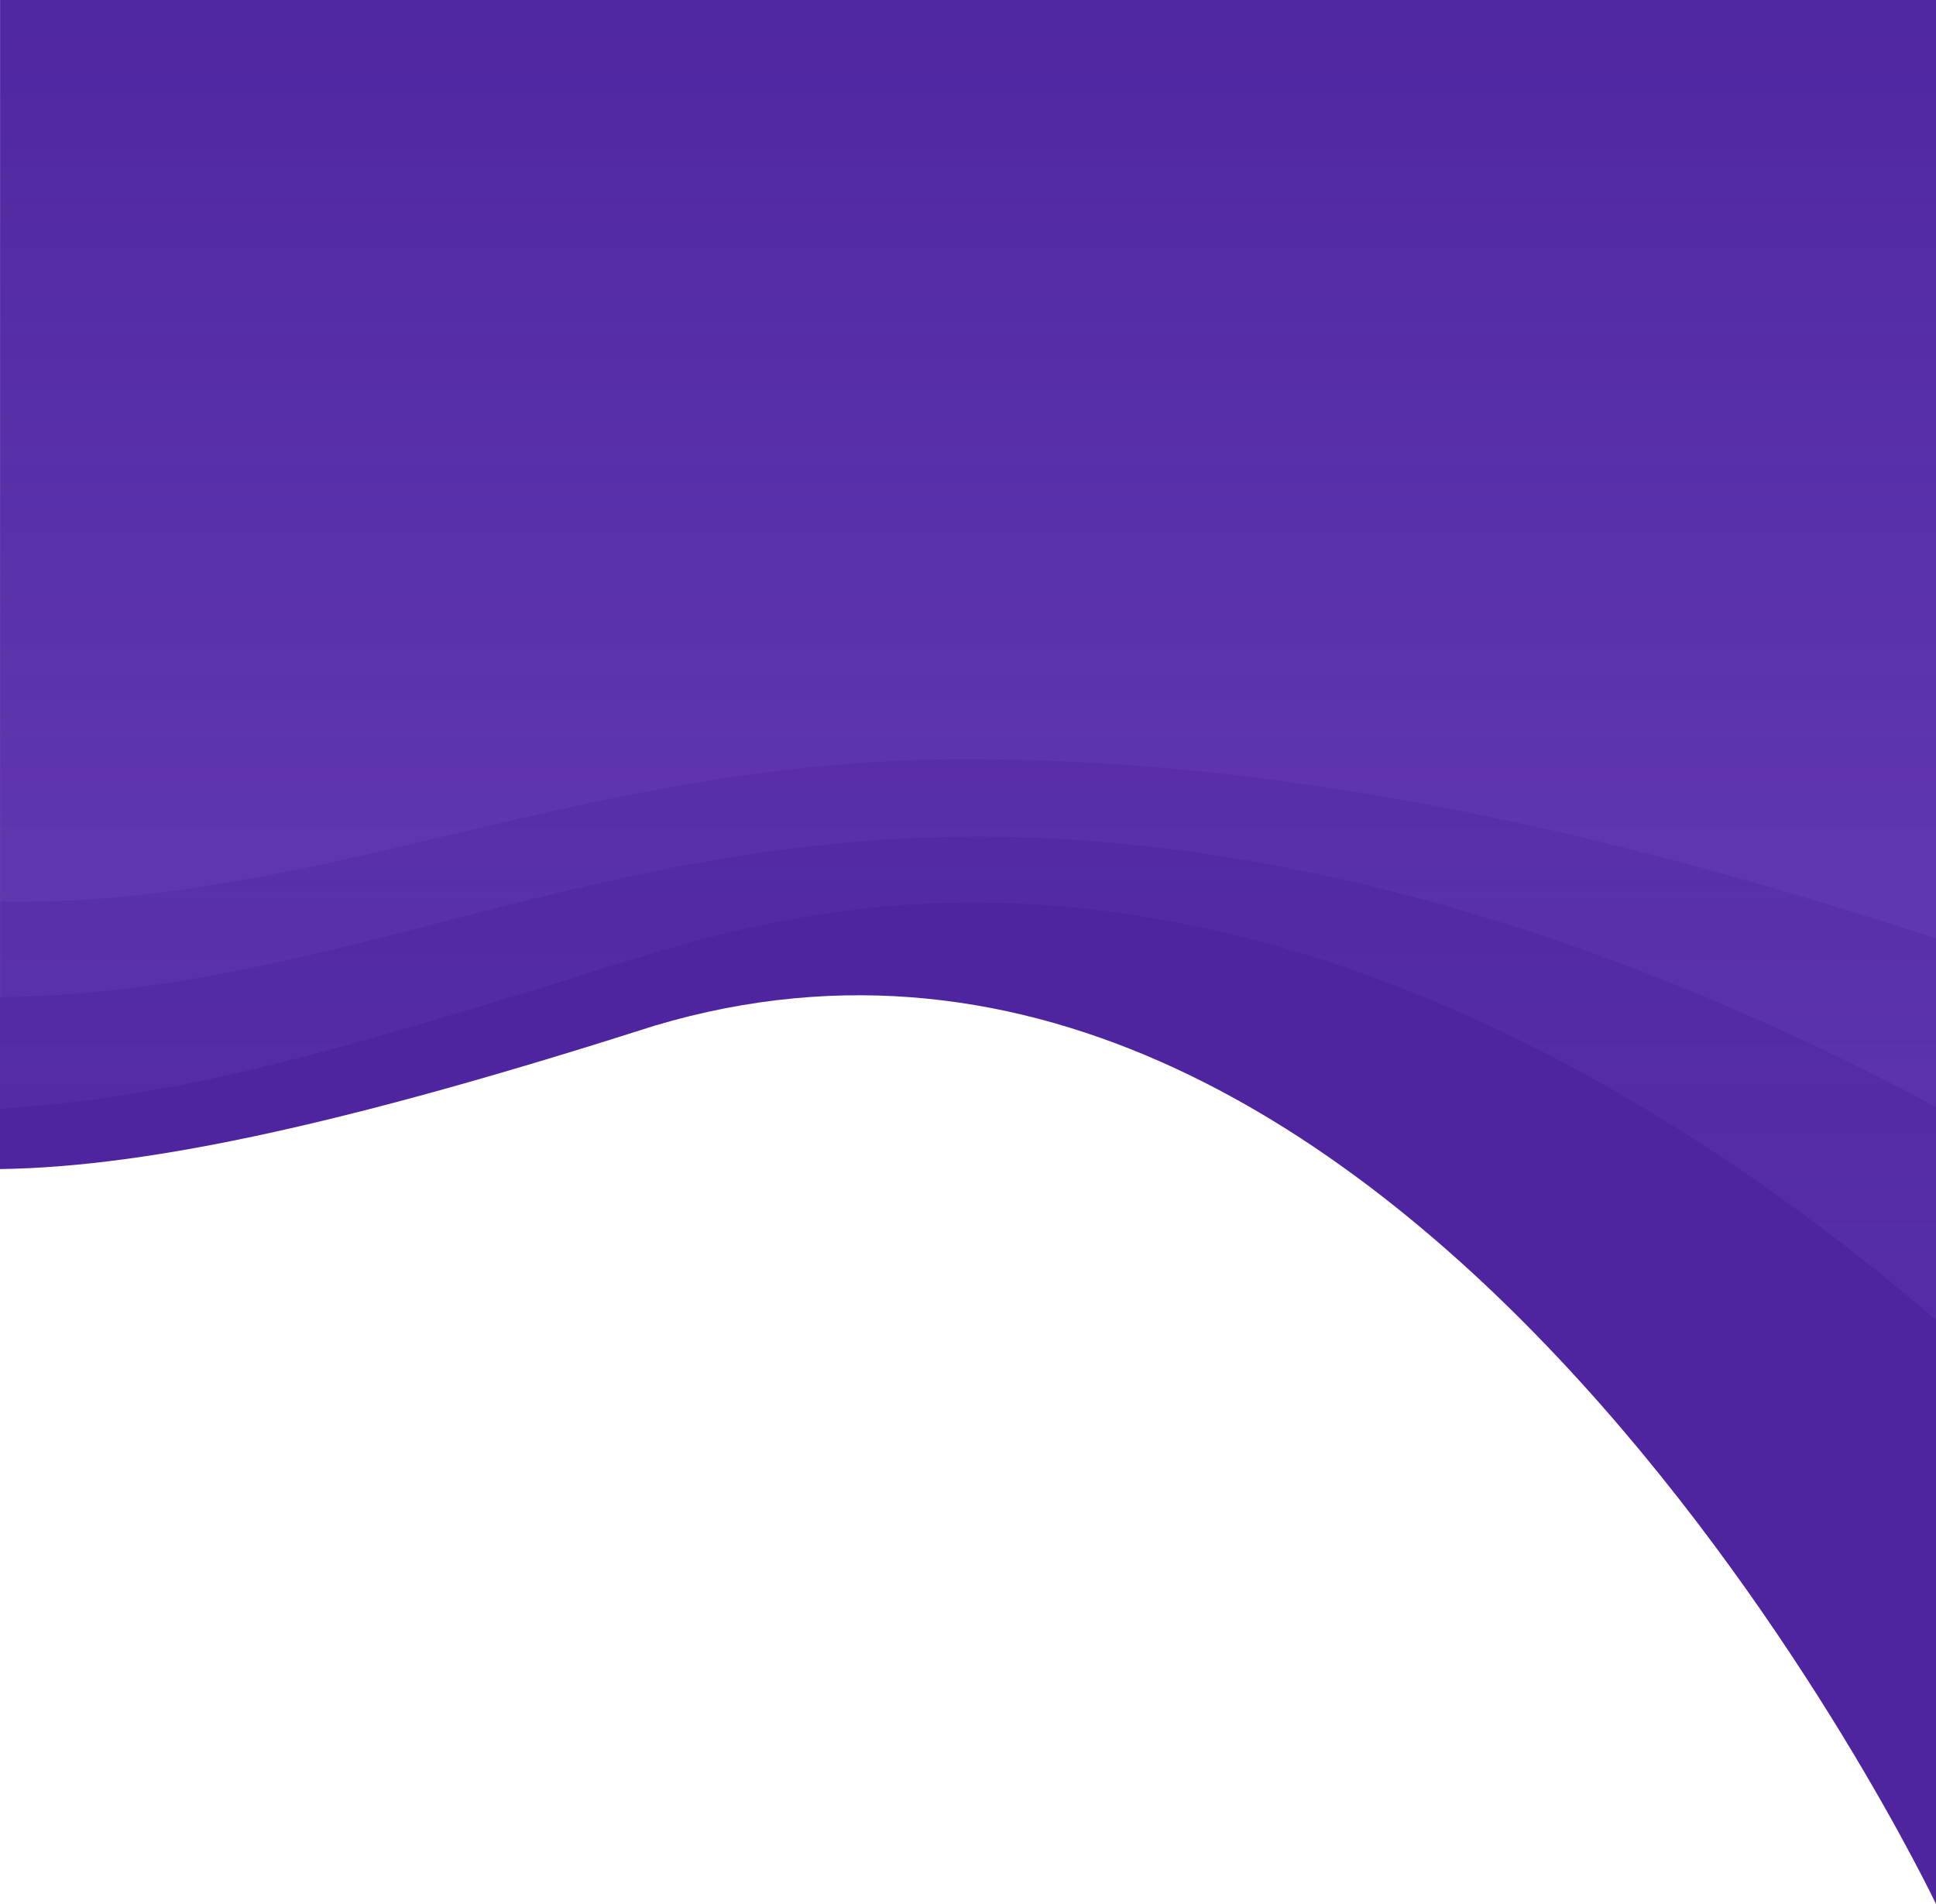 <svg xmlns="http://www.w3.org/2000/svg" xmlns:xlink="http://www.w3.org/1999/xlink" width="1378.989" height="1356.367" viewBox="0 0 1378.989 1356.367">
  <defs>
    <clipPath id="clip-path">
      <path id="Holder" d="M0,0H-1378.938s-.051,755.754-.051,832.815c109.341-1.439,256.04-34.947,466.558-102.218C-373.862,570.194,0,1356.367,0,1356.367Z" transform="translate(0 0)" fill="#4e259f"/>
    </clipPath>
    <linearGradient id="linear-gradient" x1="0.5" y1="1.336" x2="0.5" y2="0.371" gradientUnits="objectBoundingBox">
      <stop offset="0" stop-color="#7952ca"/>
      <stop offset="1" stop-color="#855ed2" stop-opacity="0"/>
    </linearGradient>
  </defs>
  <g id="Top" transform="translate(1378.989 0)">
    <path id="Holder-2" data-name="Holder" d="M0,0H-1378.938s-.051,755.754-.051,832.815c109.341-1.439,256.04-34.947,466.558-102.218C-373.862,570.194,0,1356.367,0,1356.367Z" transform="translate(0 0)" fill="#4e259f"/>
    <g id="Top-2" data-name="Top" clip-path="url(#clip-path)">
      <path id="Rectangle_18" data-name="Rectangle 18" d="M0,0H-1900s-506.837,1058.6-49,1211.8c127.281,42.59,224.7,57.512,309,52.036,129.628-8.42,235.7-41.221,365.765-80.031,89.609-26.739,187.6-66.8,327.492-66.8,475,0,854.3,465,854.3,465Z" transform="translate(261 -474)" opacity="0.285" fill="url(#linear-gradient)"/>
      <path id="Rectangle_18_Copy" data-name="Rectangle 18 Copy" d="M0,0H-1900s-1000.7,604.7-363.1,1068c266.039,193.312,456.228,248.67,623.1,247.3,233.063-1.918,419.789-114.3,696.6-114.3,475,0,902.5,330.3,902.5,330.3Z" transform="translate(261 -605)" opacity="0.285" fill="url(#linear-gradient)"/>
      <path id="Rectangle_18_Copy_3" data-name="Rectangle 18 Copy 3" d="M0,0H-1900s-1024,748.328-378,1146.07c273.5,168.391,468.227,221.542,638,224.24,231.233,3.675,414.5-101.439,688.4-101.439,241.863,0,473.627,56.87,690.6,127.65C-193.894,1418.413-64,1468-64,1468Z" transform="translate(261 -728)" opacity="0.285" fill="url(#linear-gradient)"/>
    </g>
  </g>
</svg>
